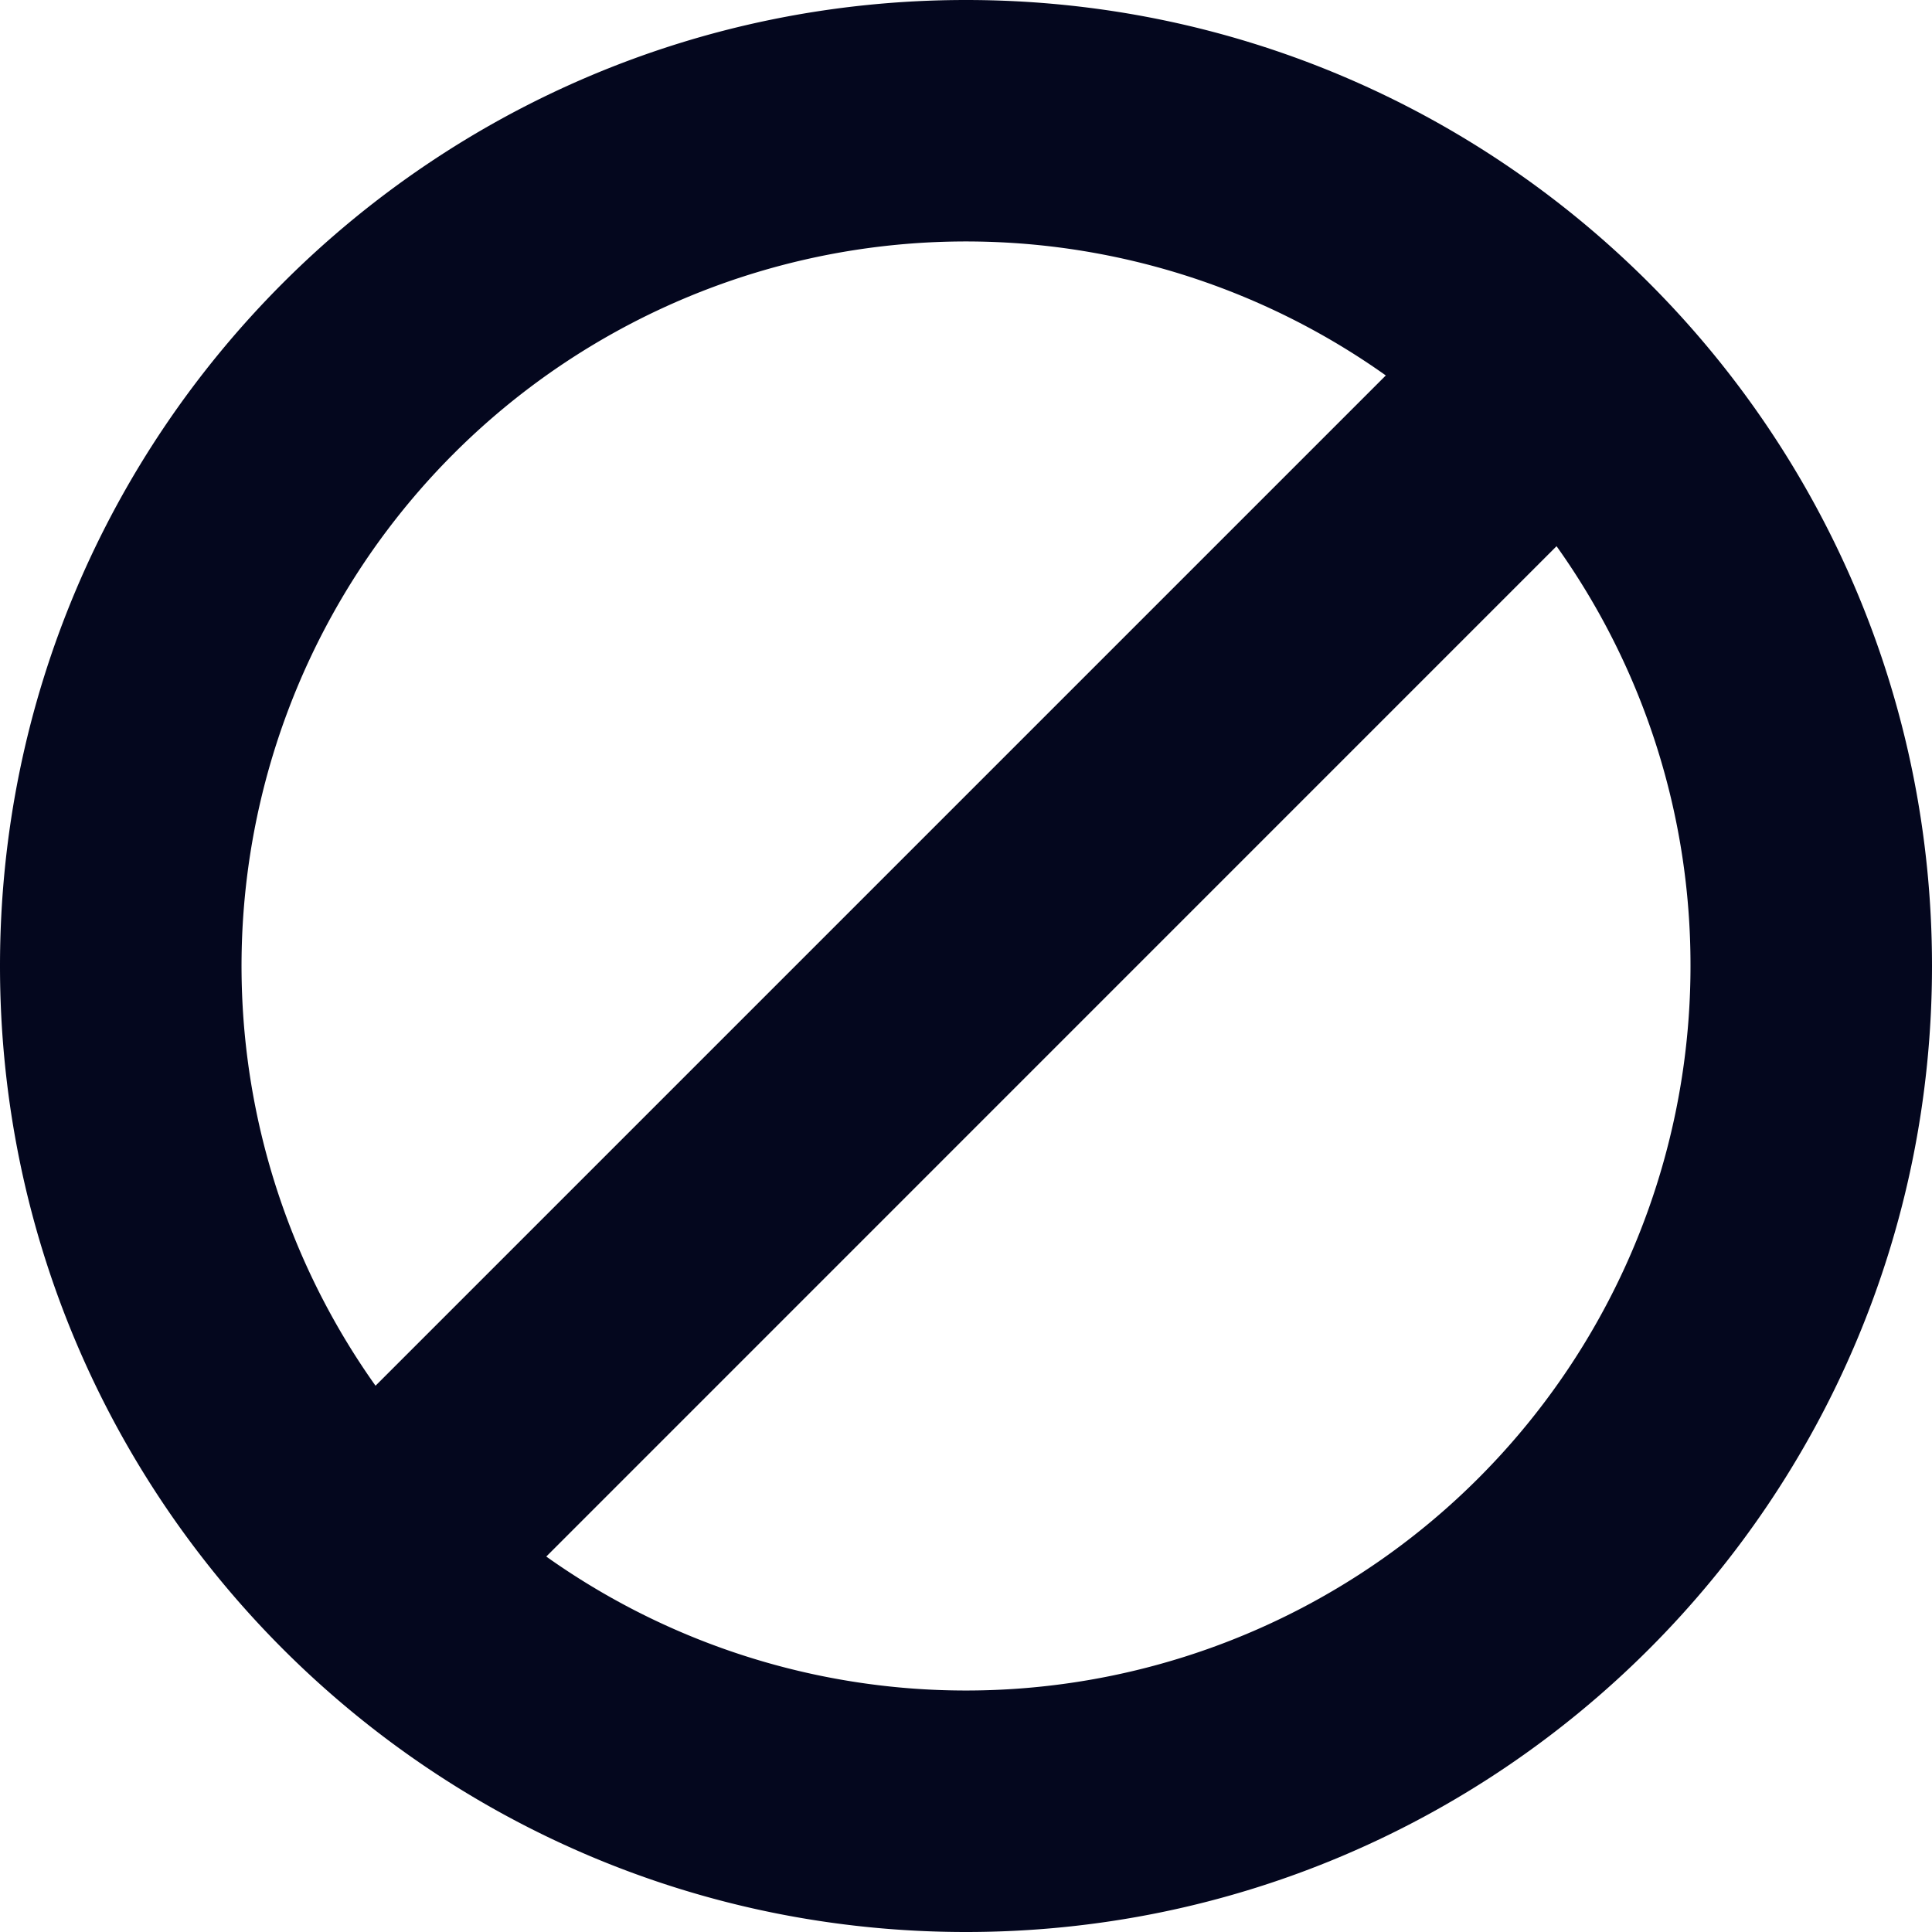 <svg xmlns="http://www.w3.org/2000/svg" width="24" height="24" fill="none"><path fill="#04071E" d="M24 12c0 6.627-5.373 12-12 12S0 18.627 0 12 5.373 0 12 0s12 5.373 12 12m-3 0a8.96 8.96 0 0 0-1.664-5.215L6.786 19.336A9 9 0 0 0 21 12m-3.785-7.336a9 9 0 0 0-12.55 12.55z"/></svg>